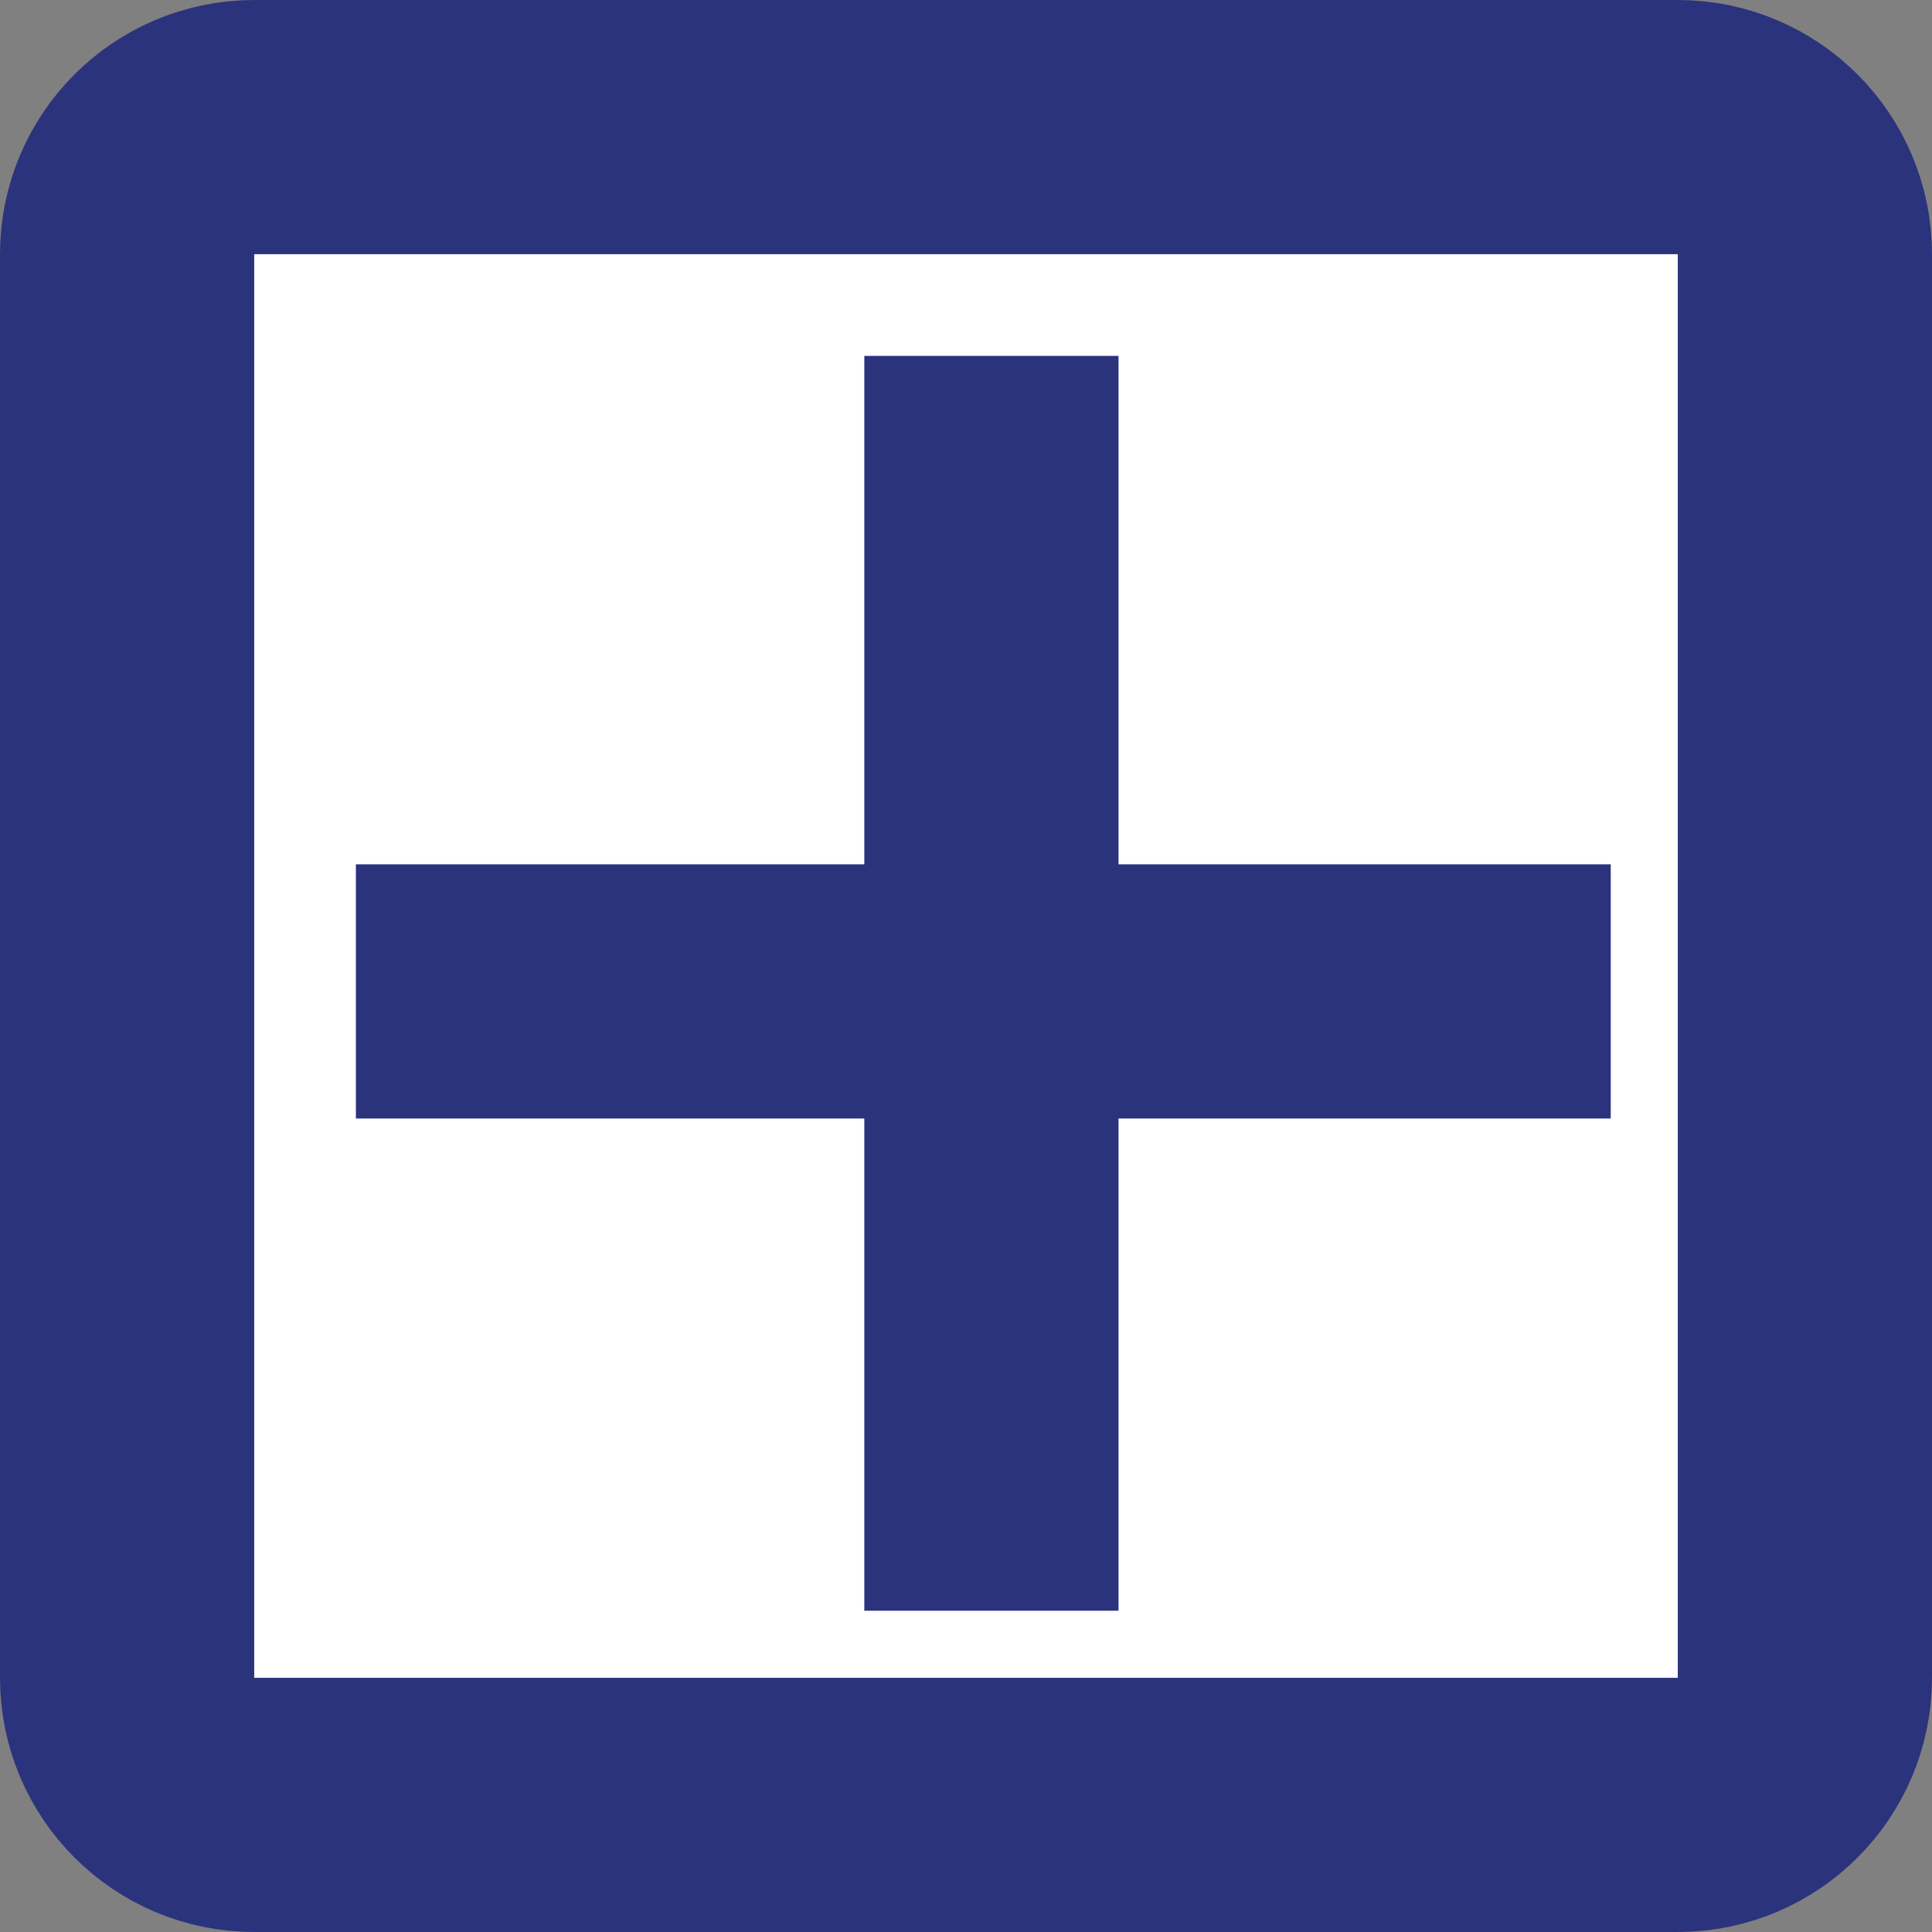 <svg width="38" height="38" viewBox="0 0 38 38" fill="none" xmlns="http://www.w3.org/2000/svg">
<rect x="0" y="0" width="38" height="38" fill="#808080" stroke="none"/>
<path d="M2.5 5C2.5 3.619 3.619 2.5 5 2.5H33C34.381 2.5 35.5 3.619 35.5 5V33C35.5 34.381 34.381 35.5 33 35.5H5C3.619 35.5 2.5 34.381 2.5 33V5Z" fill="white" stroke="#2B337D" stroke-width="5"/>
<line x1="7" y1="19.5" x2="31.681" y2="19.5" stroke="#2B337D" stroke-width="5"/>
<line x1="19.5" y1="7" x2="19.5" y2="31.681" stroke="#2B337D" stroke-width="5"/>
</svg>
